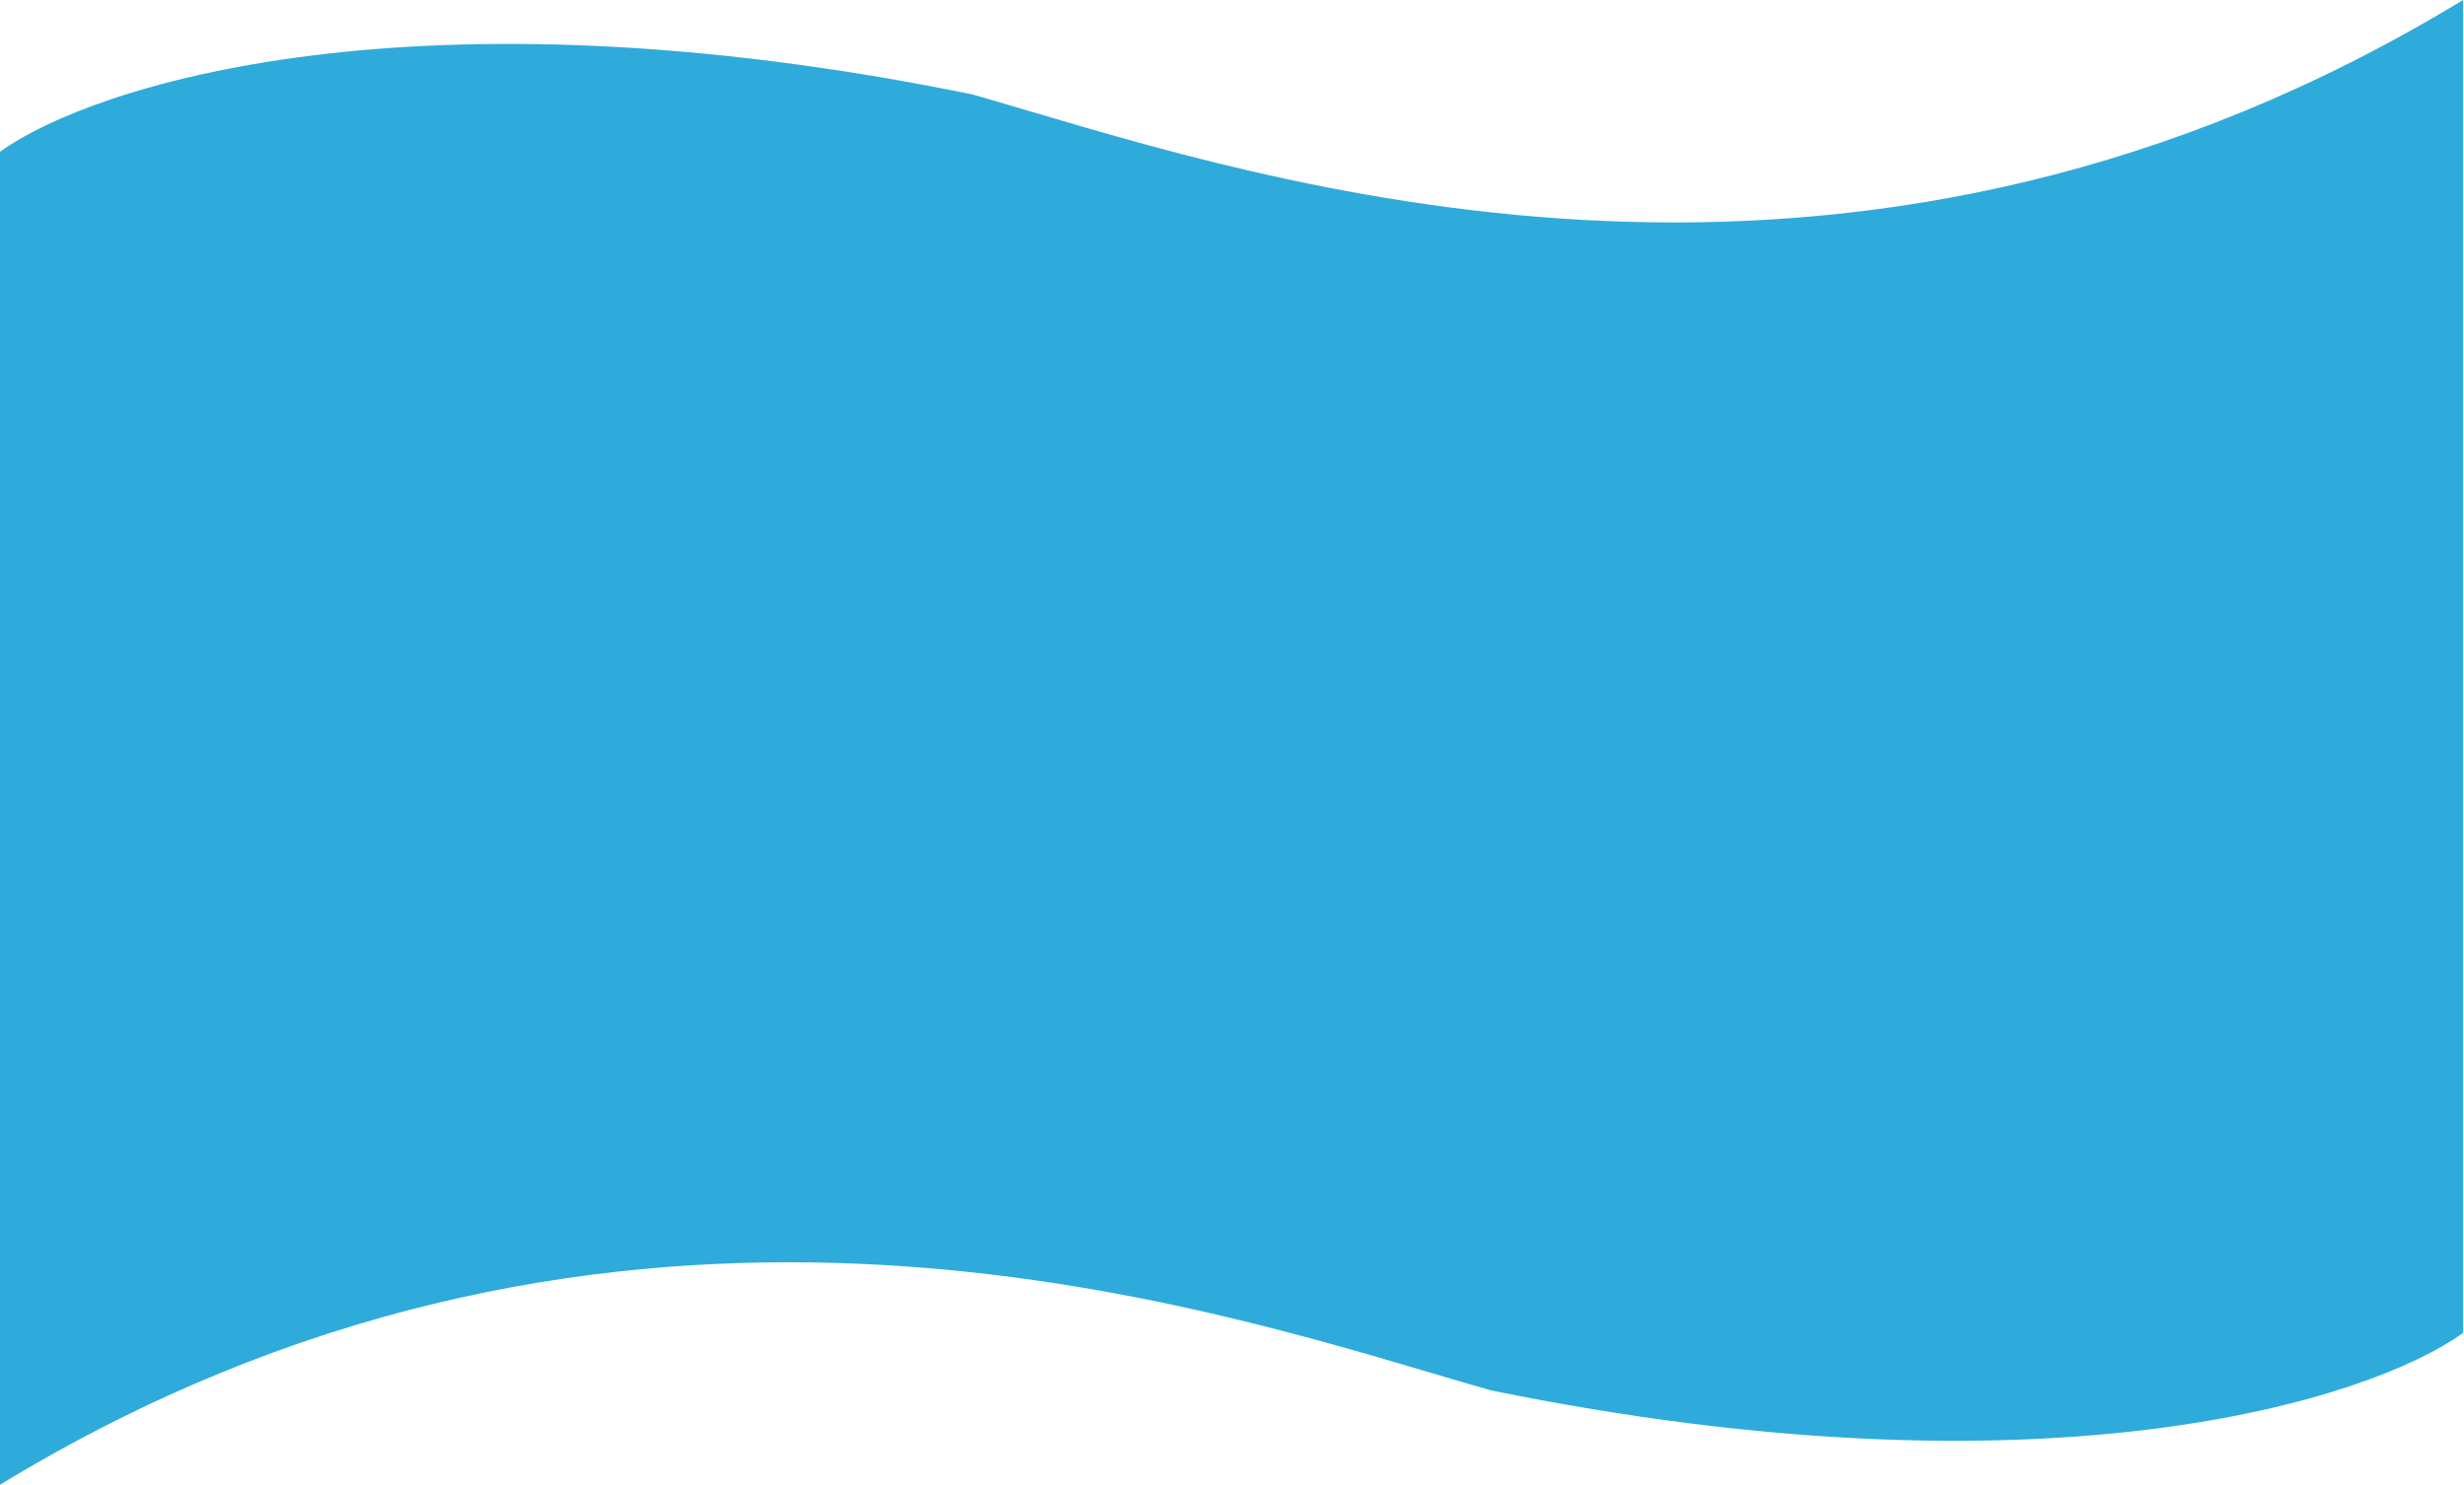 <svg width="1266" height="763" viewBox="0 0 1266 763" fill="none" xmlns="http://www.w3.org/2000/svg">
<path fill-rule="evenodd" clip-rule="evenodd" d="M5.33279e-05 78C47.333 43.834 213.5 -9.9 499.5 48.5C508.579 51.074 518.52 54.019 529.268 57.202C673.015 99.78 961.25 185.155 1265.5 0V153V610V685C1218.17 719.166 1052 772.9 766 714.5C756.921 711.926 746.981 708.981 736.232 705.798C592.485 663.22 304.25 577.845 5.33279e-05 763V610L0 153L5.33279e-05 78Z" fill="#2EABDB"/>
</svg>
